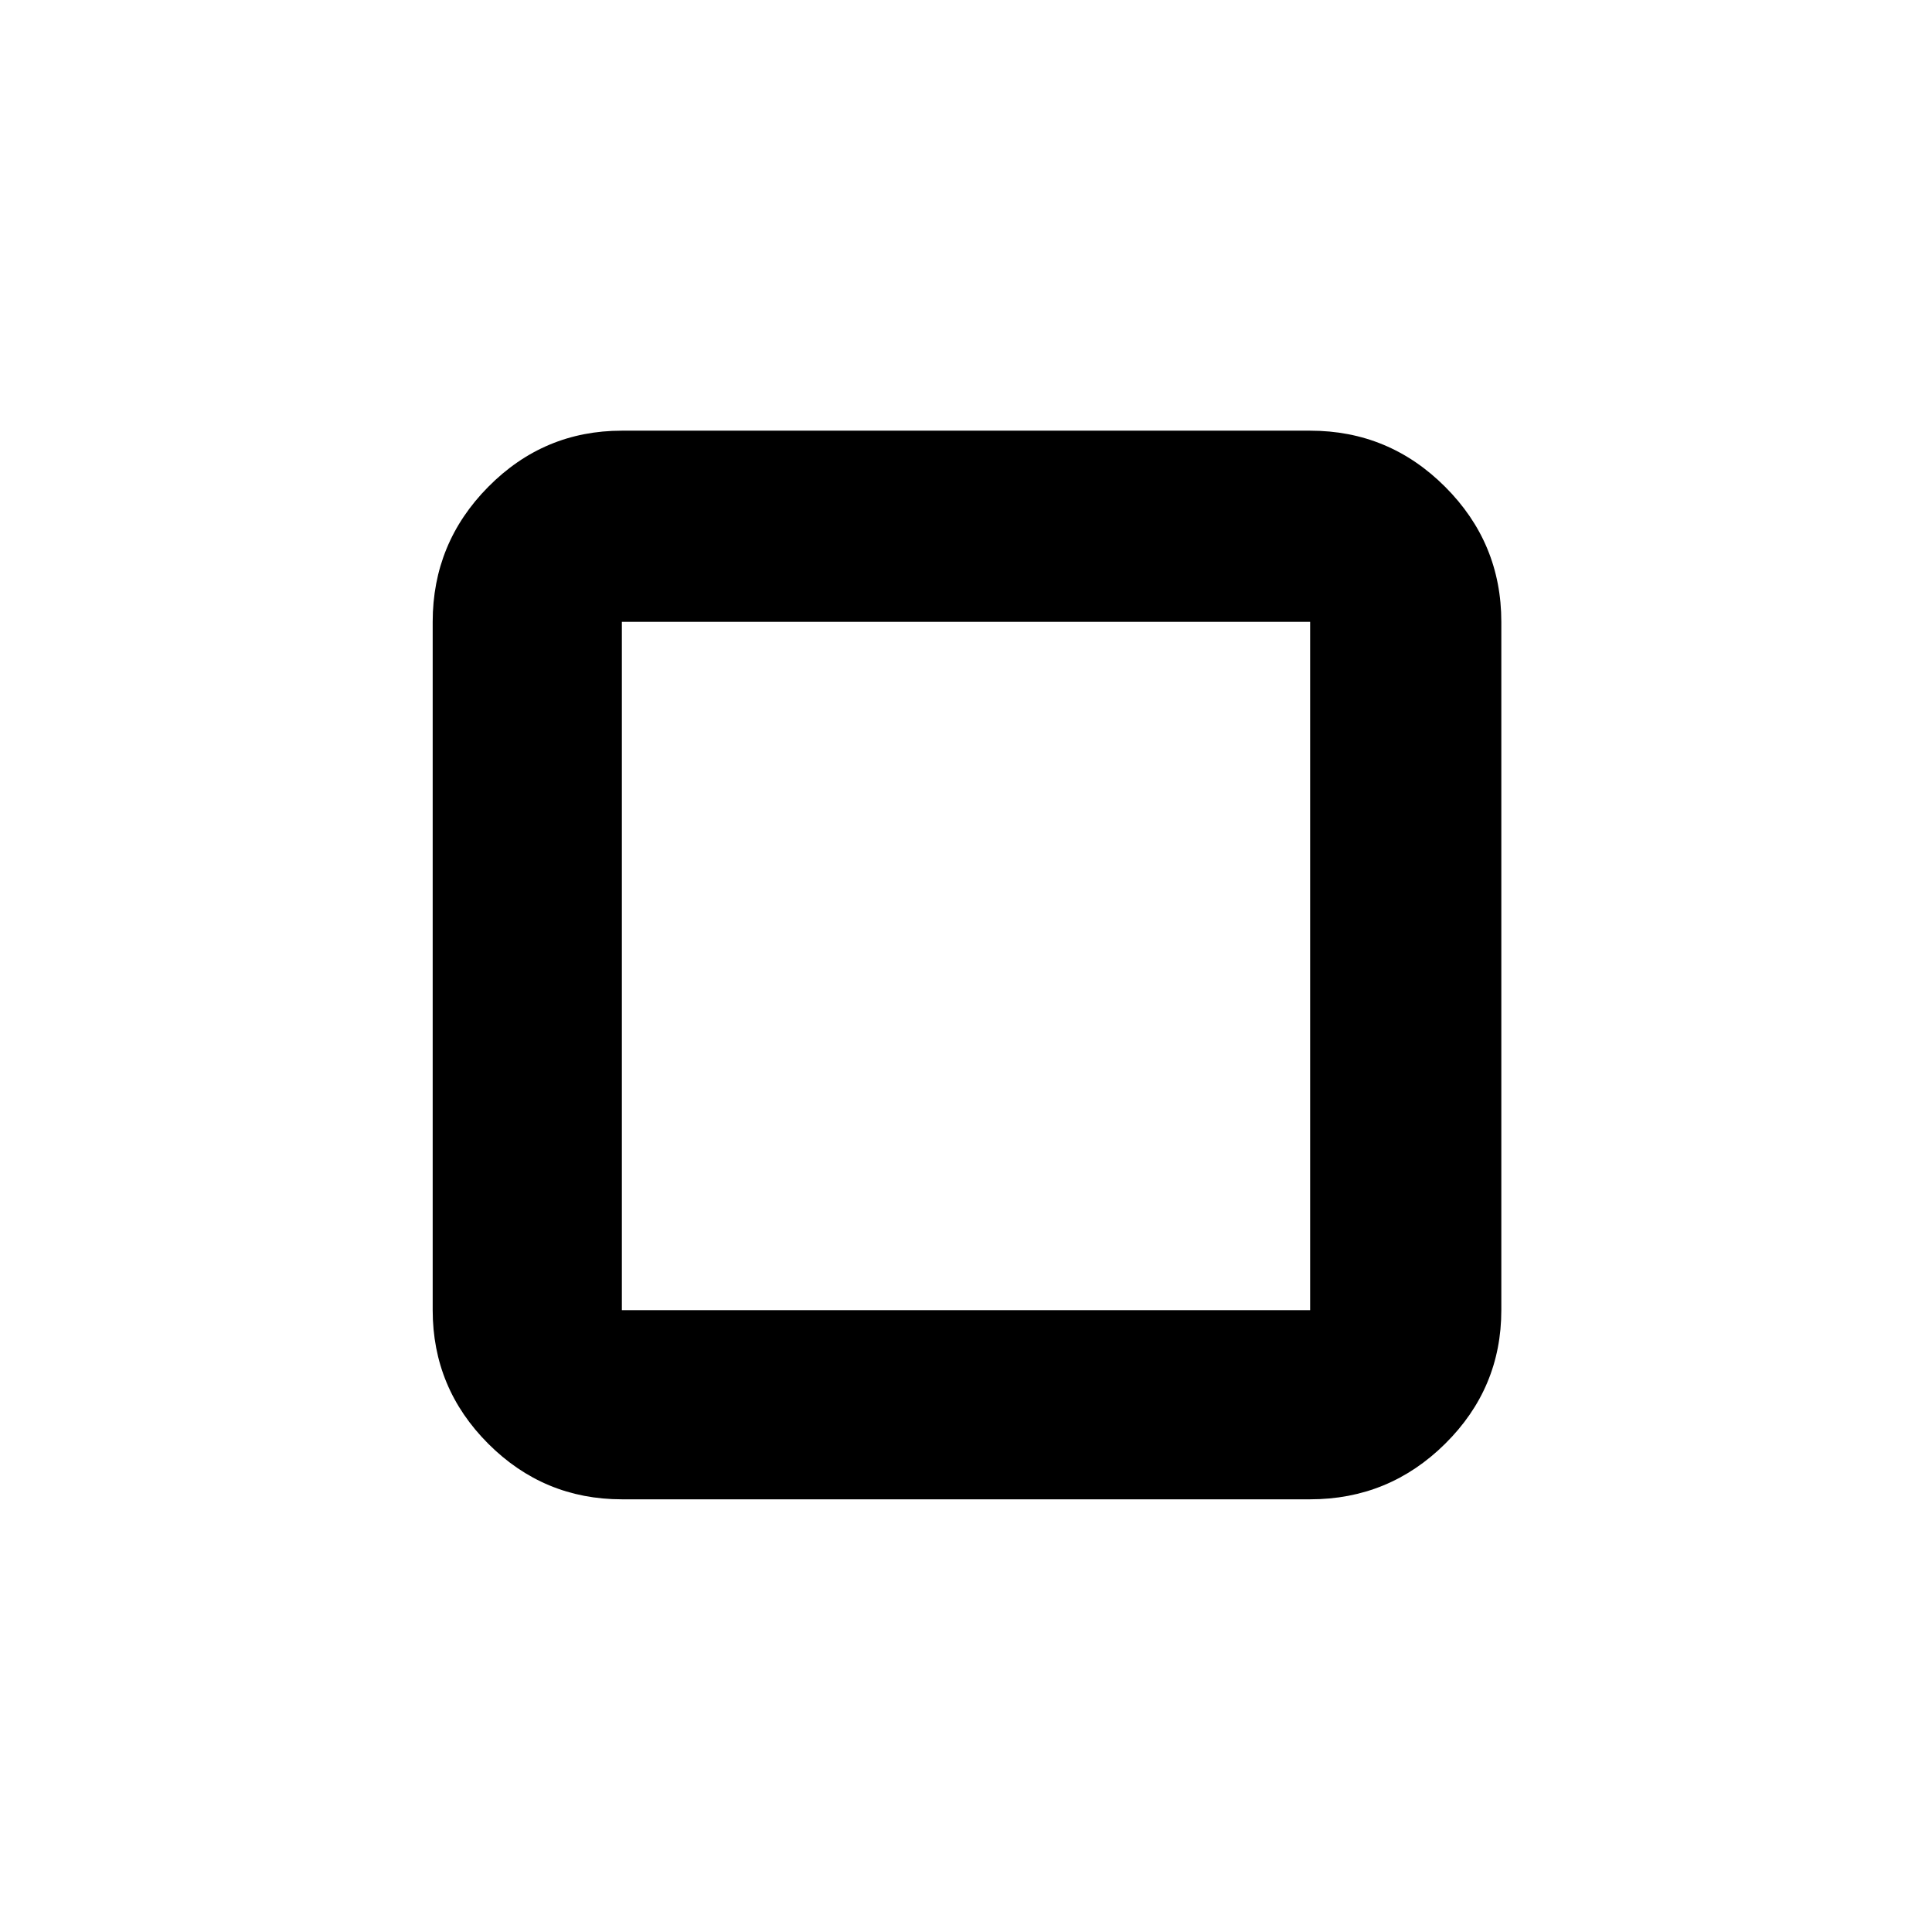 <svg xmlns="http://www.w3.org/2000/svg" width="48" height="48" viewBox="0 96 960 960"><path d="M309 405v342-342Zm0 436q-38.775 0-66.387-27.612Q215 785.775 215 747V405q0-39.188 27.613-67.094Q270.225 310 309 310h342q39.188 0 67.094 27.906Q746 365.812 746 405v342q0 38.775-27.906 66.388Q690.188 841 651 841H309Zm0-94h342V405H309v342Z"/></svg>